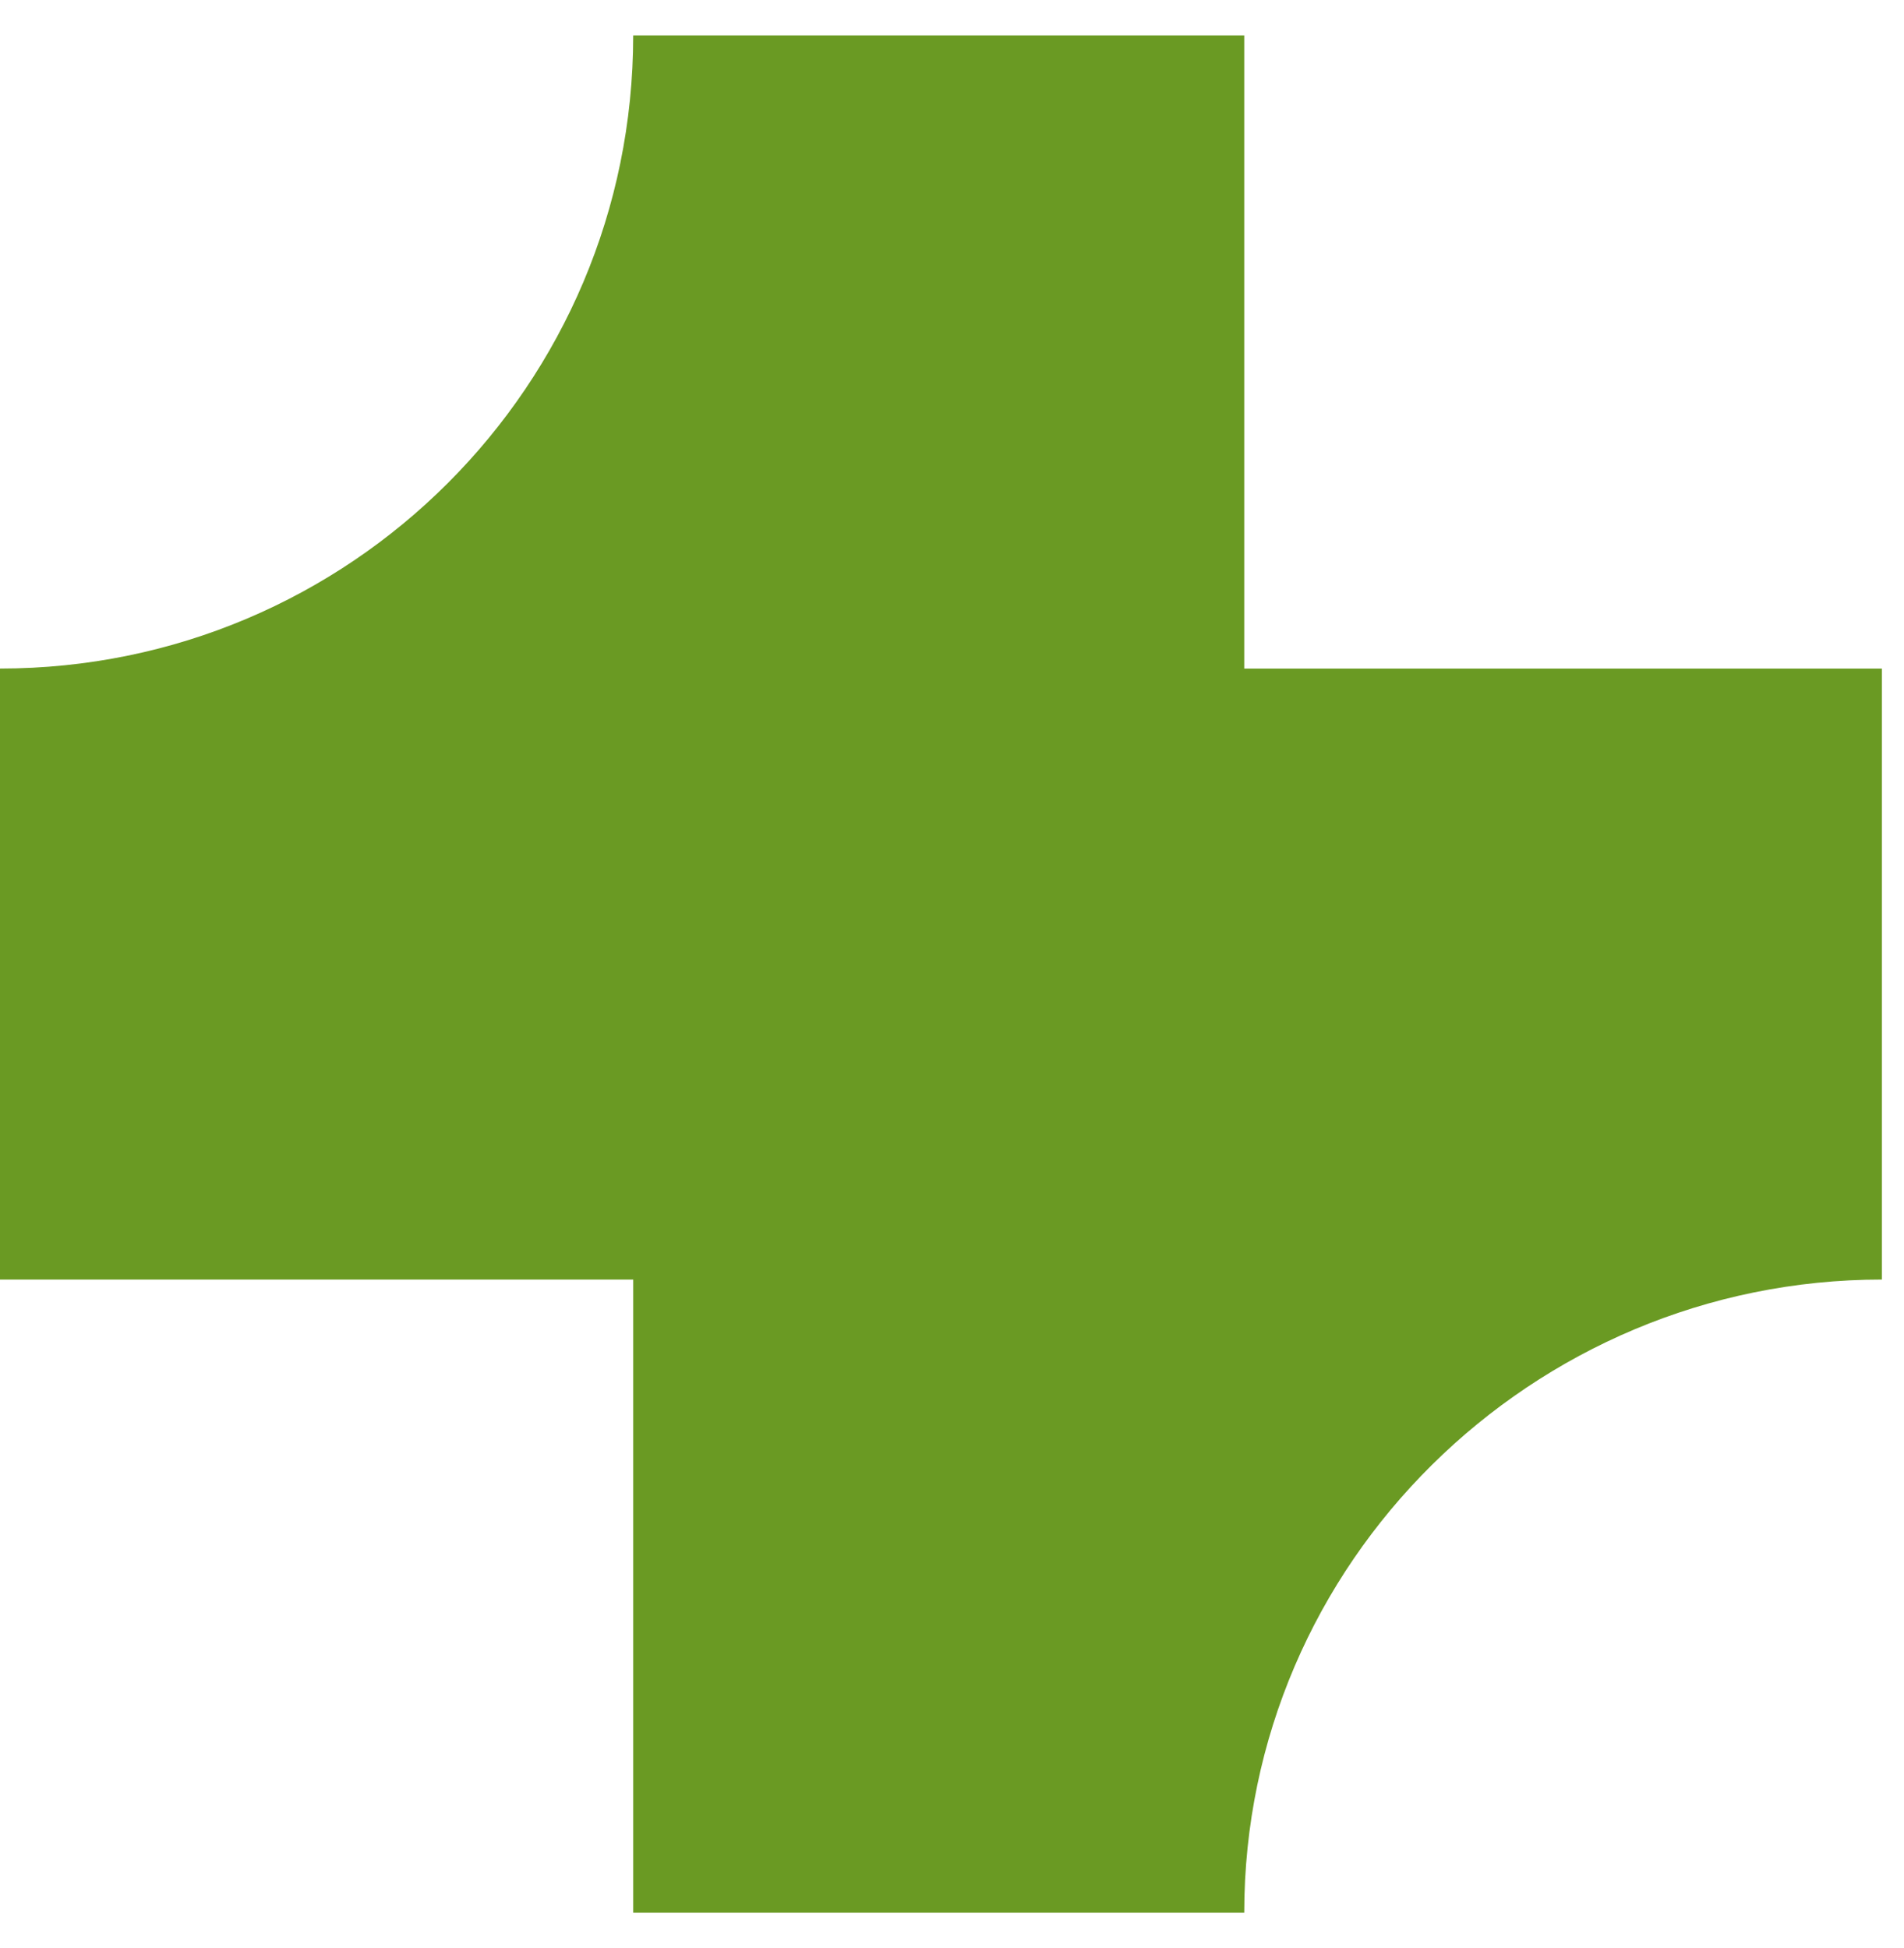 <svg width="43" height="44" viewBox="0 0 43 44" fill="none" xmlns="http://www.w3.org/2000/svg">
<path d="M42.5 15.1H28.1V0.8H14.3C14.3 8.7 7.9 15.1 0 15.1V28.9H14.3V43.2H28.1C28.1 35.3 34.6 28.9 42.5 28.9V15.1Z" fill="#6A9A23"/>
</svg>
